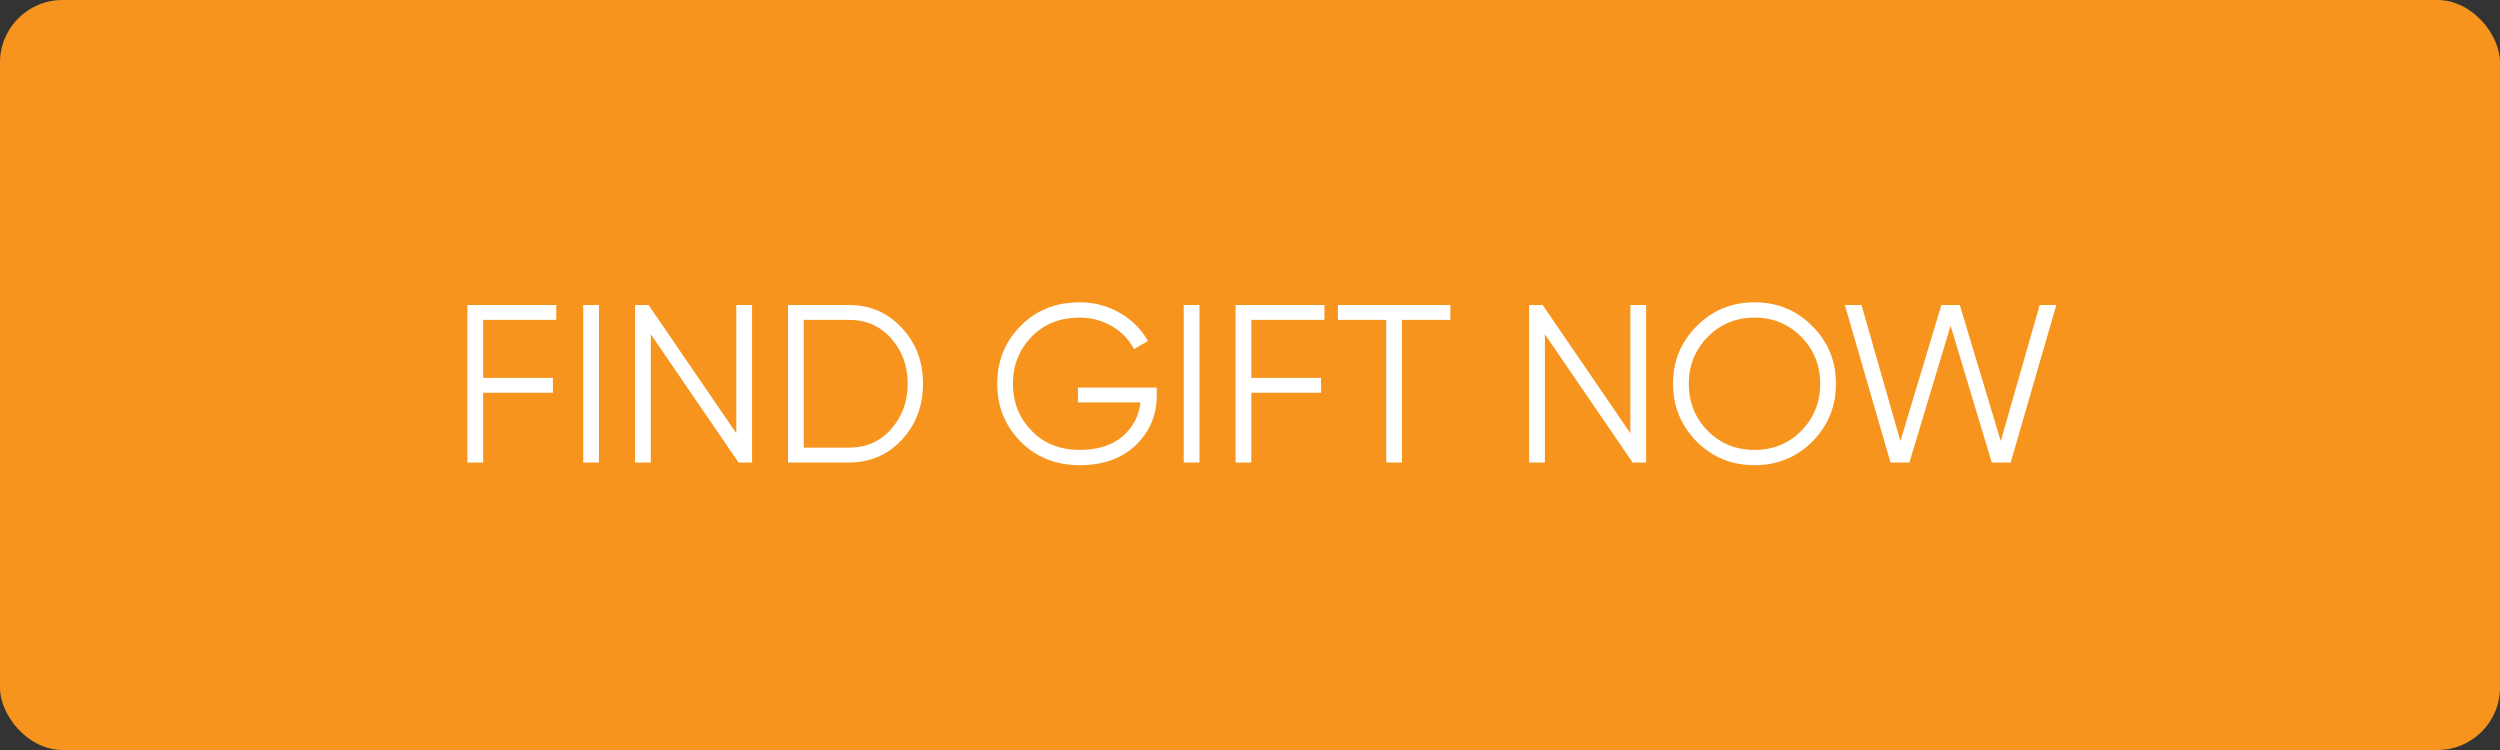 <svg width="200" height="60" viewBox="0 0 200 60" fill="none" xmlns="http://www.w3.org/2000/svg">
<rect x="0" y="0" width="200" height="60" fill="#333333" stroke="none"/>
<rect width="200" height="60" rx="5" fill="#F7941E"/>
<path d="M44.503 24.4H37.393V37H38.653V31.42H44.233V30.232H38.653V25.588H44.503V24.4ZM46.657 37H47.917V24.4H46.657V37ZM58.905 34.66L51.885 24.4H50.805V37H52.065V26.74L59.085 37H60.165V24.4H58.905V34.66ZM63.04 24.4V37H67.9C69.61 37 71.032 36.388 72.148 35.182C73.282 33.958 73.84 32.464 73.84 30.7C73.84 28.936 73.282 27.442 72.148 26.236C71.032 25.012 69.61 24.4 67.9 24.4H63.04ZM64.3 35.812V25.588H67.9C69.286 25.588 70.402 26.074 71.284 27.064C72.166 28.054 72.616 29.26 72.616 30.7C72.616 32.14 72.166 33.346 71.284 34.336C70.402 35.326 69.286 35.812 67.9 35.812H64.3ZM86.237 31.006V32.194H91.241C91.115 33.292 90.629 34.21 89.783 34.93C88.937 35.632 87.803 35.992 86.381 35.992C84.815 35.992 83.519 35.488 82.529 34.462C81.539 33.436 81.035 32.194 81.035 30.7C81.035 29.206 81.539 27.964 82.529 26.938C83.519 25.912 84.815 25.408 86.381 25.408C88.253 25.408 89.927 26.398 90.719 27.928L91.835 27.28C91.313 26.344 90.557 25.588 89.585 25.03C88.613 24.472 87.551 24.184 86.381 24.184C84.473 24.184 82.889 24.814 81.647 26.074C80.405 27.334 79.775 28.882 79.775 30.7C79.775 32.518 80.405 34.066 81.647 35.326C82.889 36.586 84.473 37.216 86.381 37.216C88.253 37.216 89.747 36.676 90.863 35.614C91.979 34.534 92.537 33.22 92.537 31.654V31.006H86.237ZM94.698 37H95.958V24.4H94.698V37ZM105.956 24.4H98.846V37H100.106V31.42H105.686V30.232H100.106V25.588H105.956V24.4ZM107.03 24.4V25.588H110.9V37H112.16V25.588H116.03V24.4H107.03ZM130.431 34.66L123.411 24.4H122.331V37H123.591V26.74L130.611 37H131.691V24.4H130.431V34.66ZM144.987 35.326C146.247 34.048 146.877 32.518 146.877 30.7C146.877 28.882 146.247 27.352 144.987 26.092C143.727 24.814 142.179 24.184 140.361 24.184C138.543 24.184 136.995 24.814 135.735 26.092C134.475 27.352 133.845 28.882 133.845 30.7C133.845 32.518 134.475 34.048 135.735 35.326C136.995 36.586 138.543 37.216 140.361 37.216C142.179 37.216 143.727 36.586 144.987 35.326ZM136.617 34.462C135.609 33.436 135.105 32.176 135.105 30.7C135.105 29.224 135.609 27.982 136.617 26.956C137.625 25.93 138.867 25.408 140.361 25.408C141.855 25.408 143.097 25.93 144.105 26.956C145.113 27.982 145.617 29.224 145.617 30.7C145.617 32.176 145.113 33.436 144.105 34.462C143.097 35.488 141.855 35.992 140.361 35.992C138.867 35.992 137.625 35.488 136.617 34.462ZM152.753 37L156.047 26.056L159.341 37H160.853L164.507 24.4H163.175L160.061 35.29L156.785 24.4H155.309L152.033 35.29L148.919 24.4H147.587L151.241 37H152.753Z" fill="white"/>
</svg>
